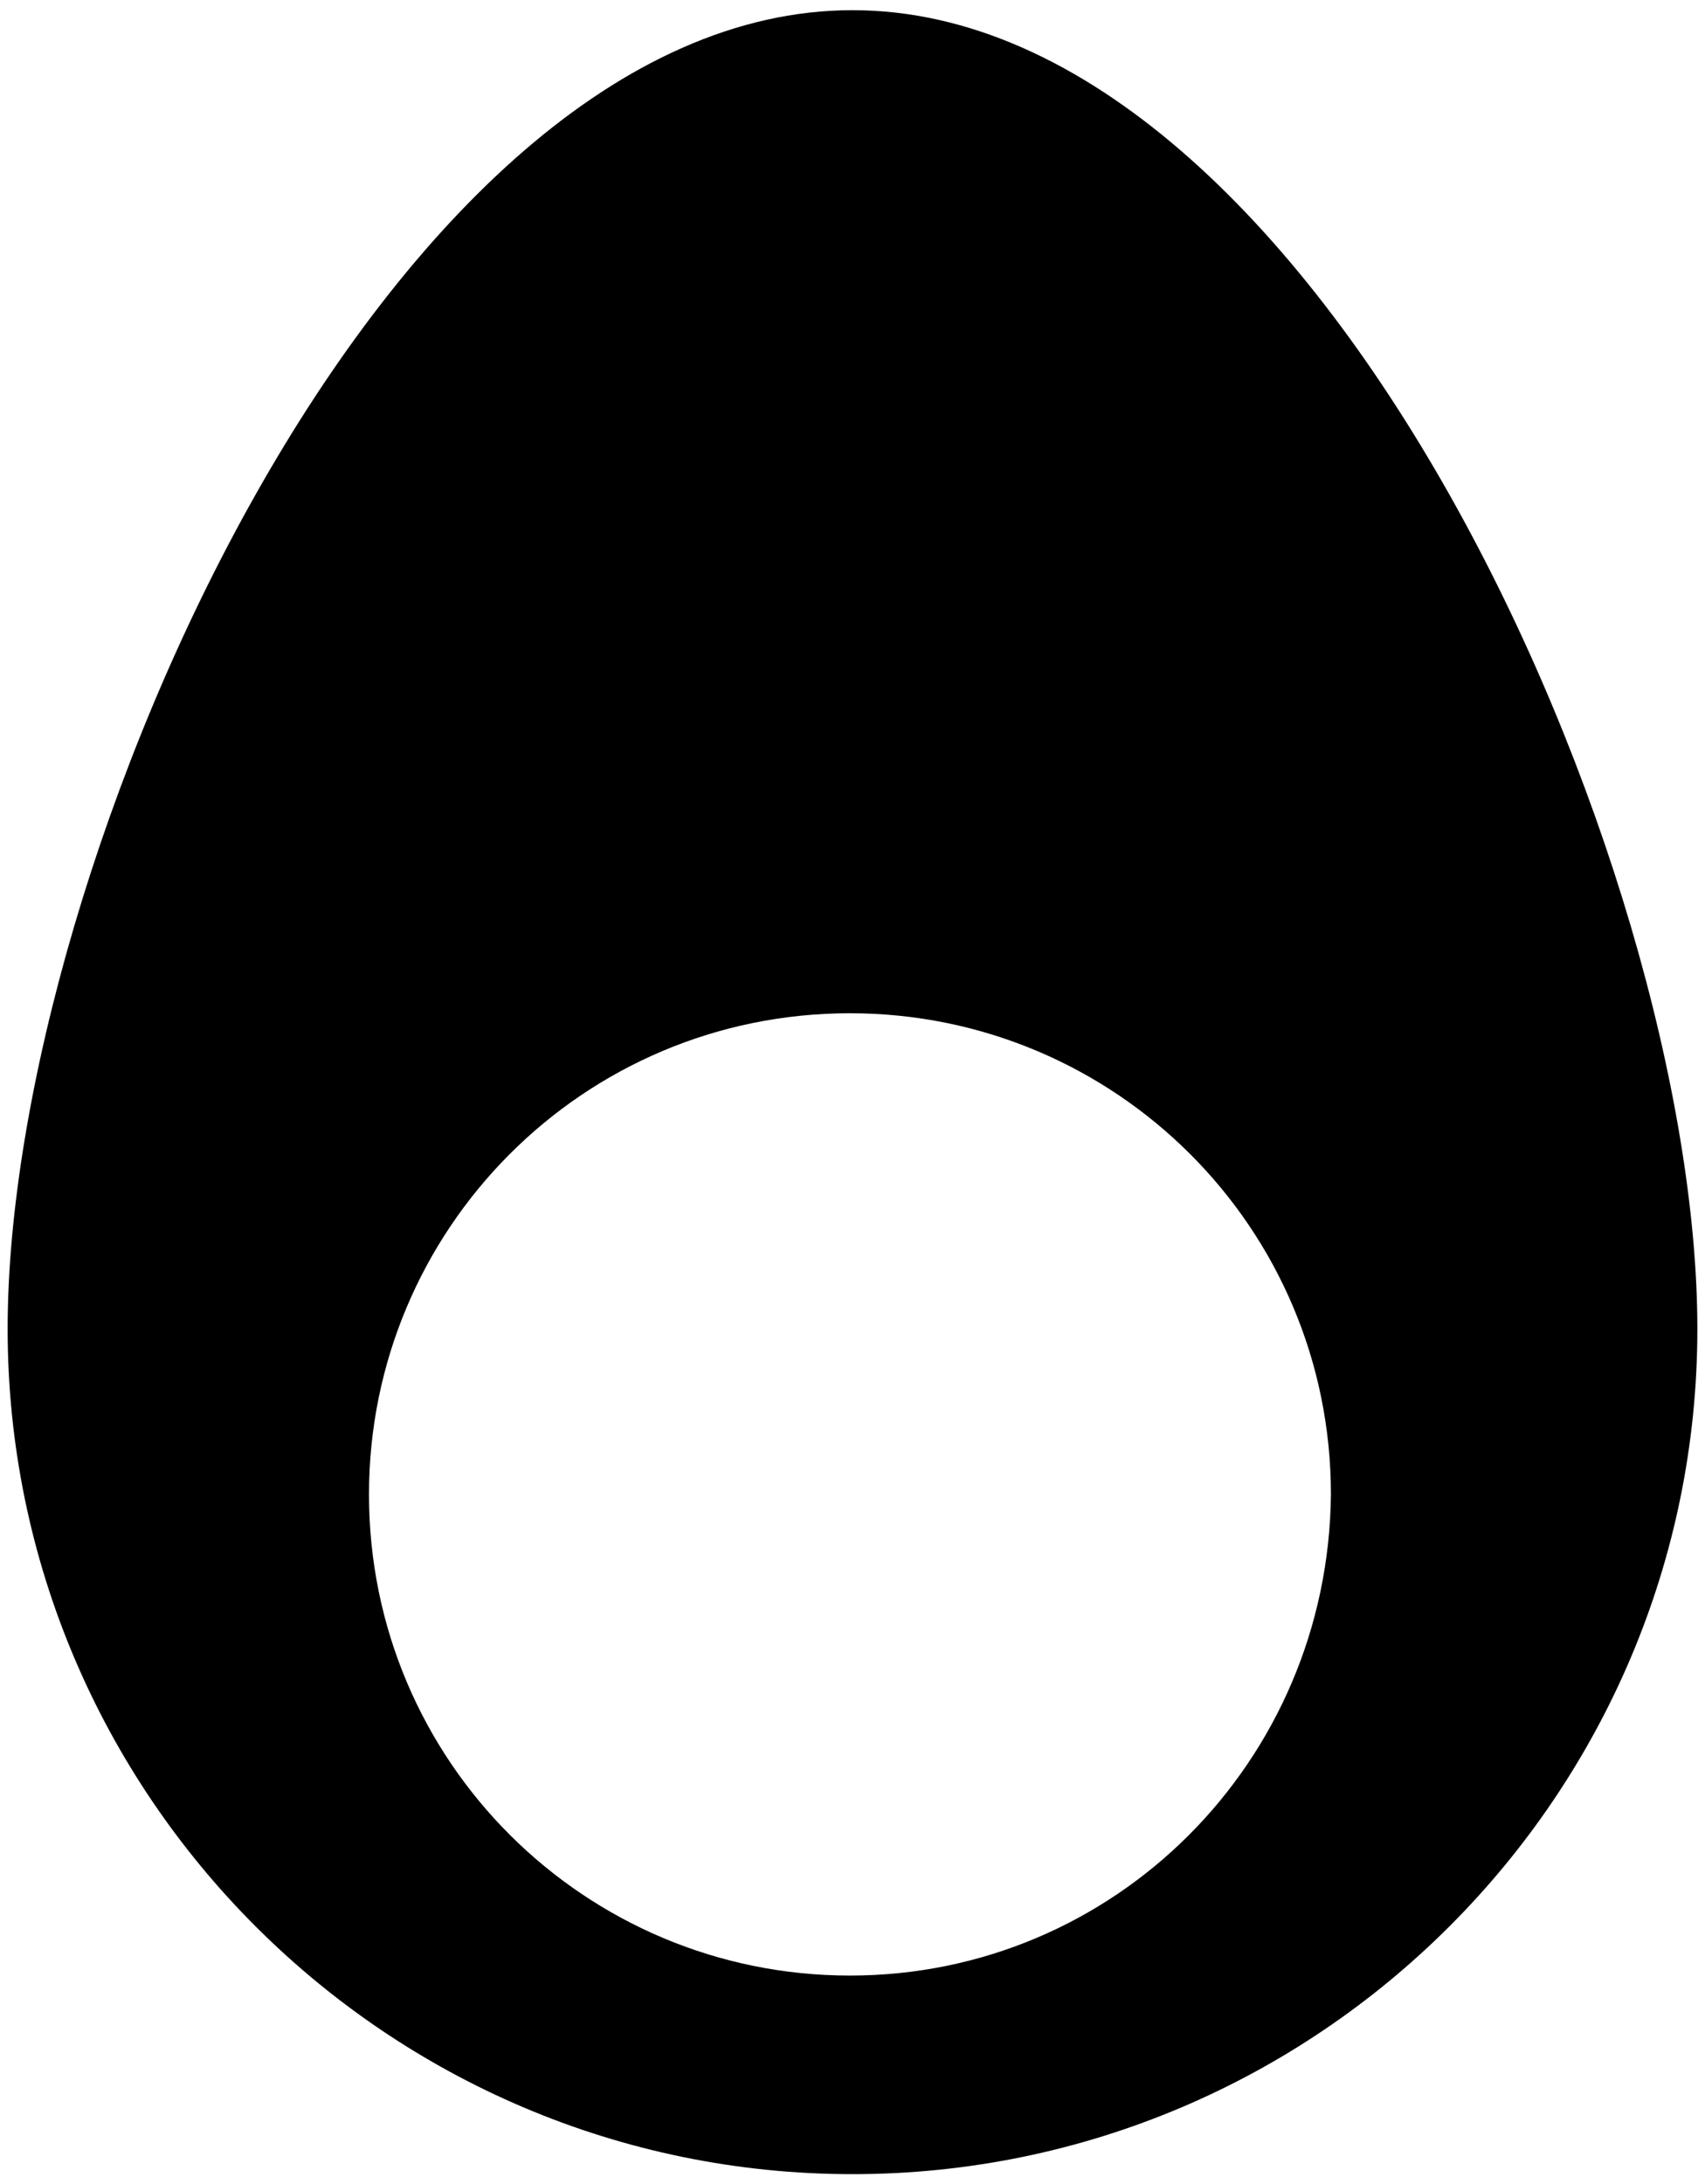 <svg version="1.1" xmlns="http://www.w3.org/2000/svg" xmlns:xlink="http://www.w3.org/1999/xlink" x="0px" y="0px" viewBox="0 0 67 85.8" enable-background="new 0 0 67 85.8" xml:space="preserve">
    <path d="M33.5,0.4C15.2,0.4,0.3,33.9,0.3,52.2c0,18.3,14.9,33.2,33.2,33.2c18.3,0,33.2-14.9,33.2-33.2C66.7,33.9,51.8,0.4,33.5,0.4 M33.4,77.6c-10.4,0-18.9-8.4-18.9-18.9c0-10.4,8.4-18.9,18.9-18.9c10.4,0,18.9,8.4,18.9,18.9C52.2,69.2,43.8,77.6,33.4,77.6 M33.2-8137.1v16383"/>
</svg>